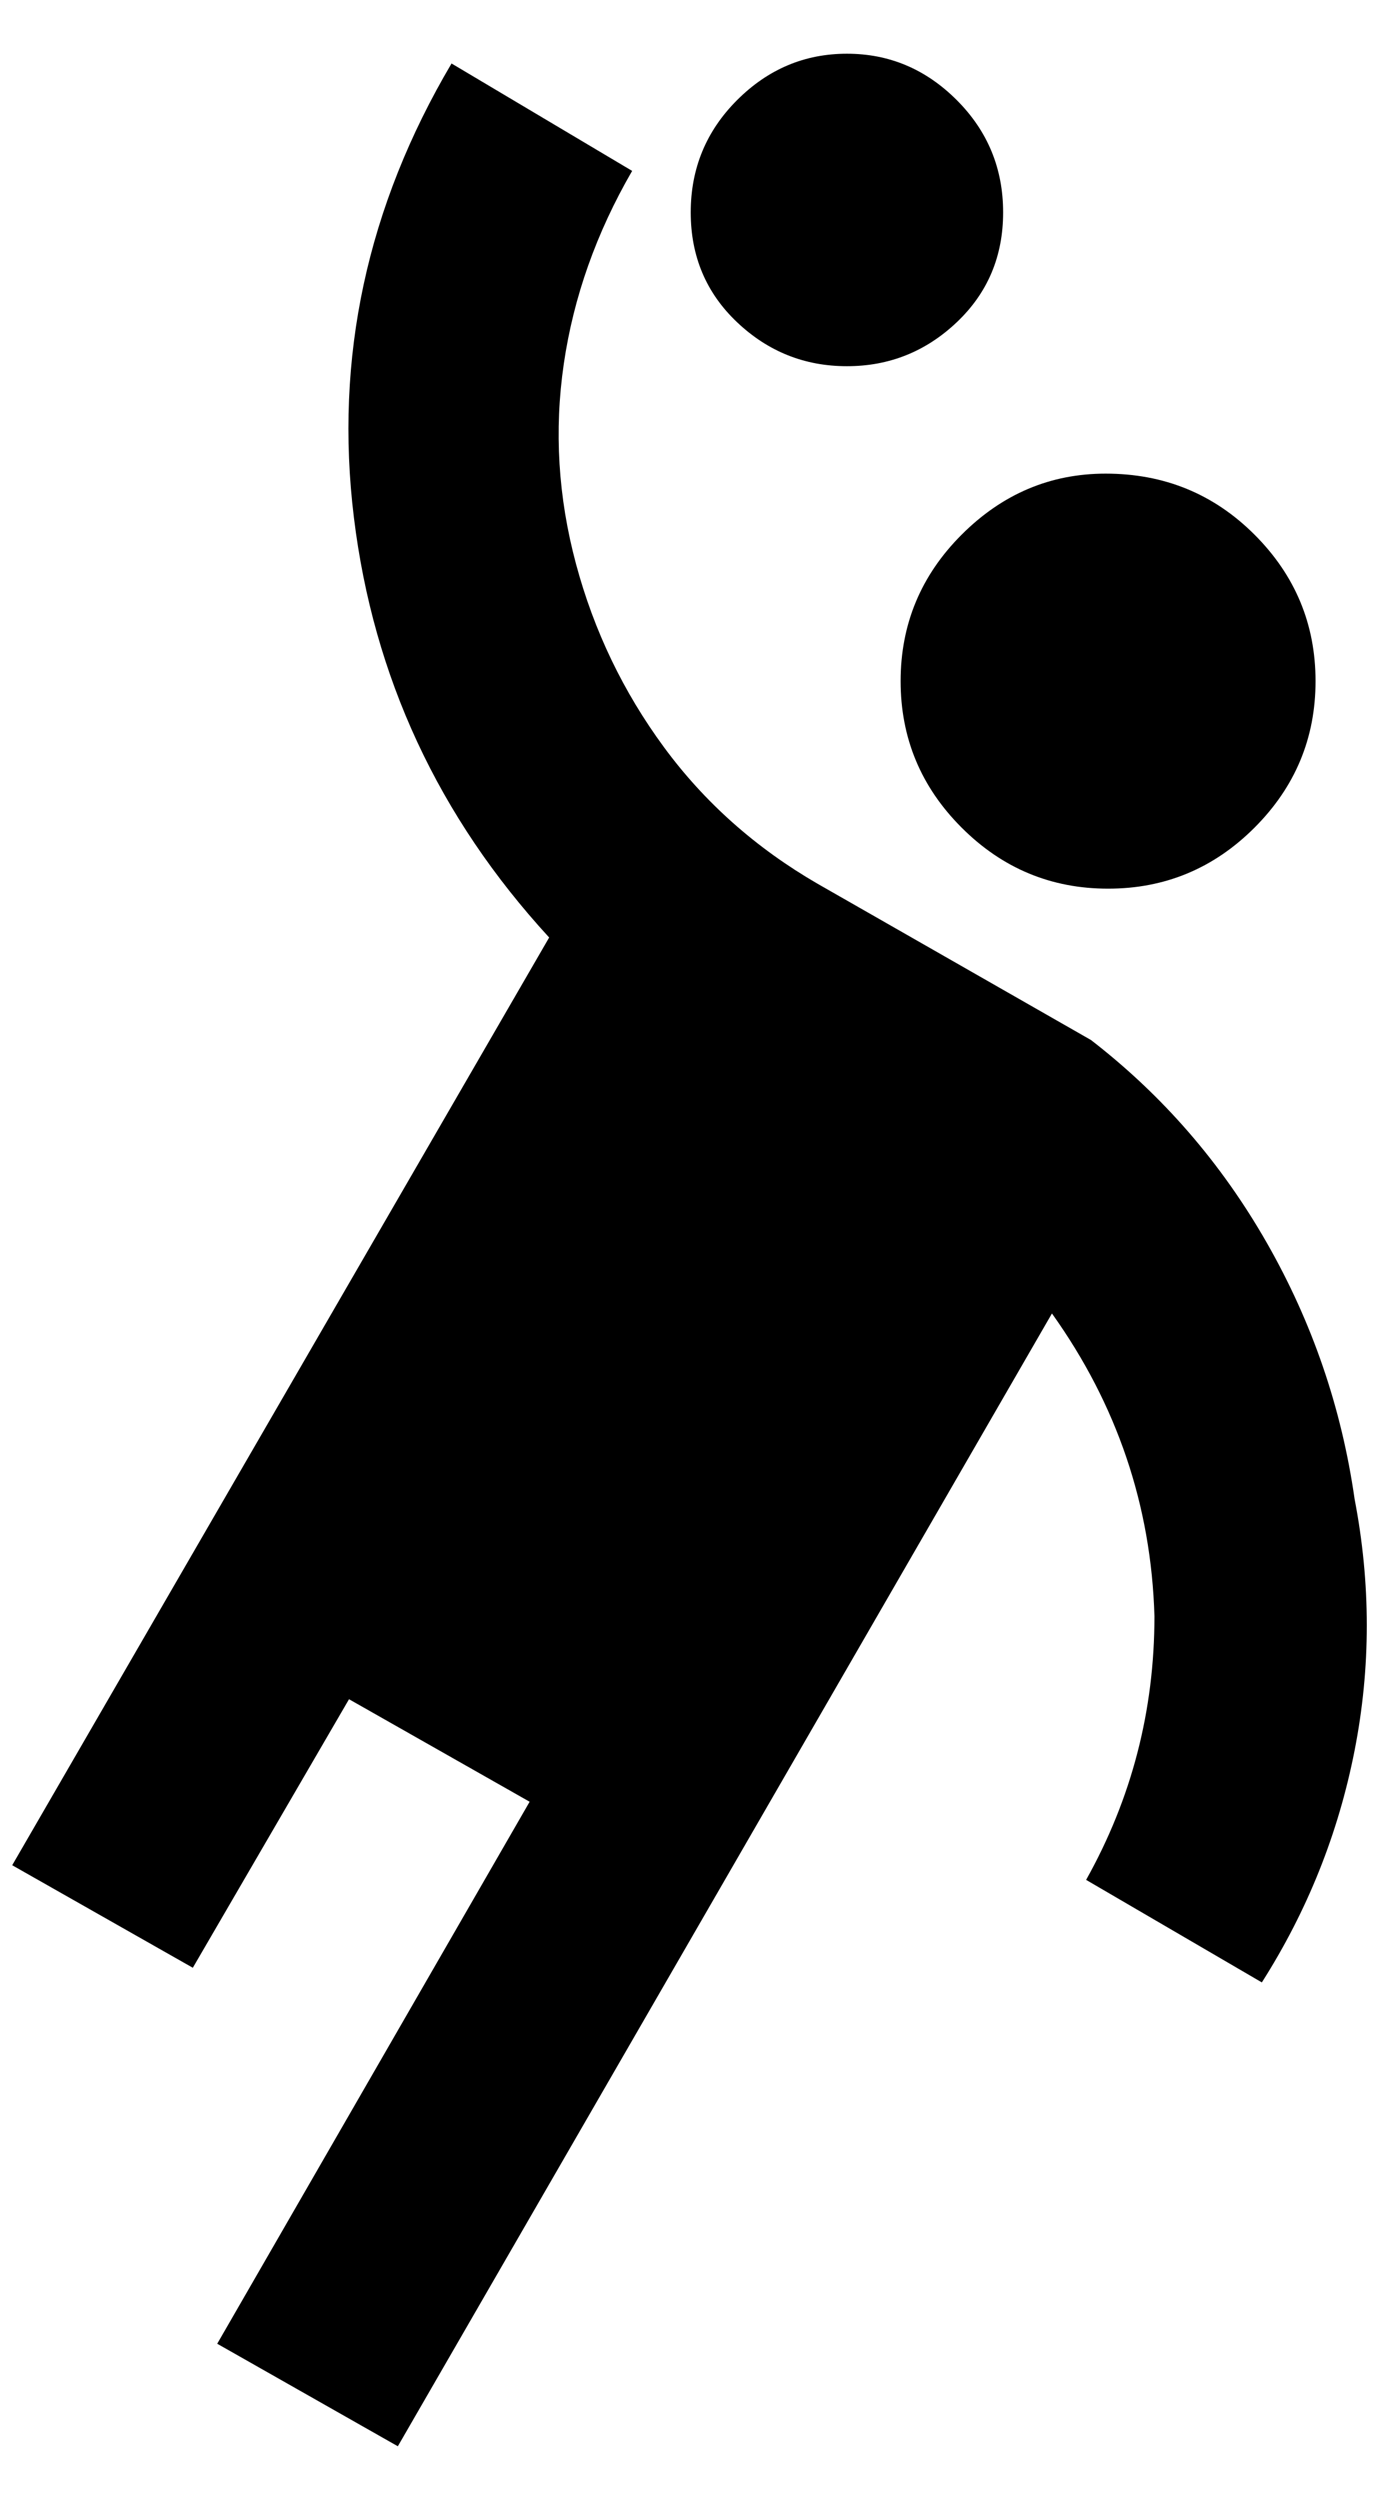 <?xml version="1.0" standalone="no"?>
<!DOCTYPE svg PUBLIC "-//W3C//DTD SVG 1.1//EN" "http://www.w3.org/Graphics/SVG/1.1/DTD/svg11.dtd" >
<svg xmlns="http://www.w3.org/2000/svg" xmlns:xlink="http://www.w3.org/1999/xlink" version="1.1" viewBox="-10 0 1130 2048">
   <path fill="currentColor"
d="M884 852q88 68 144 166t72 210q20 104 0 206t-76 190l-144 -84q56 -100 56 -216q-4 -136 -84 -248l-536 928l-148 -84l256 -444l-148 -84l-128 220l-148 -84l440 -760q-136 -148 -160 -344t80 -372l148 88q-44 76 -56 158t10 164t72 150t126 112zM896 388q-68 0 -118 50
t-50 120t50 120t120 50t120 -50t50 -120t-50 -120t-122 -50zM684 44q-52 0 -90 38t-38 92t38 90t90 36t90 -36t38 -90t-38 -92t-90 -38z" />
</svg>
